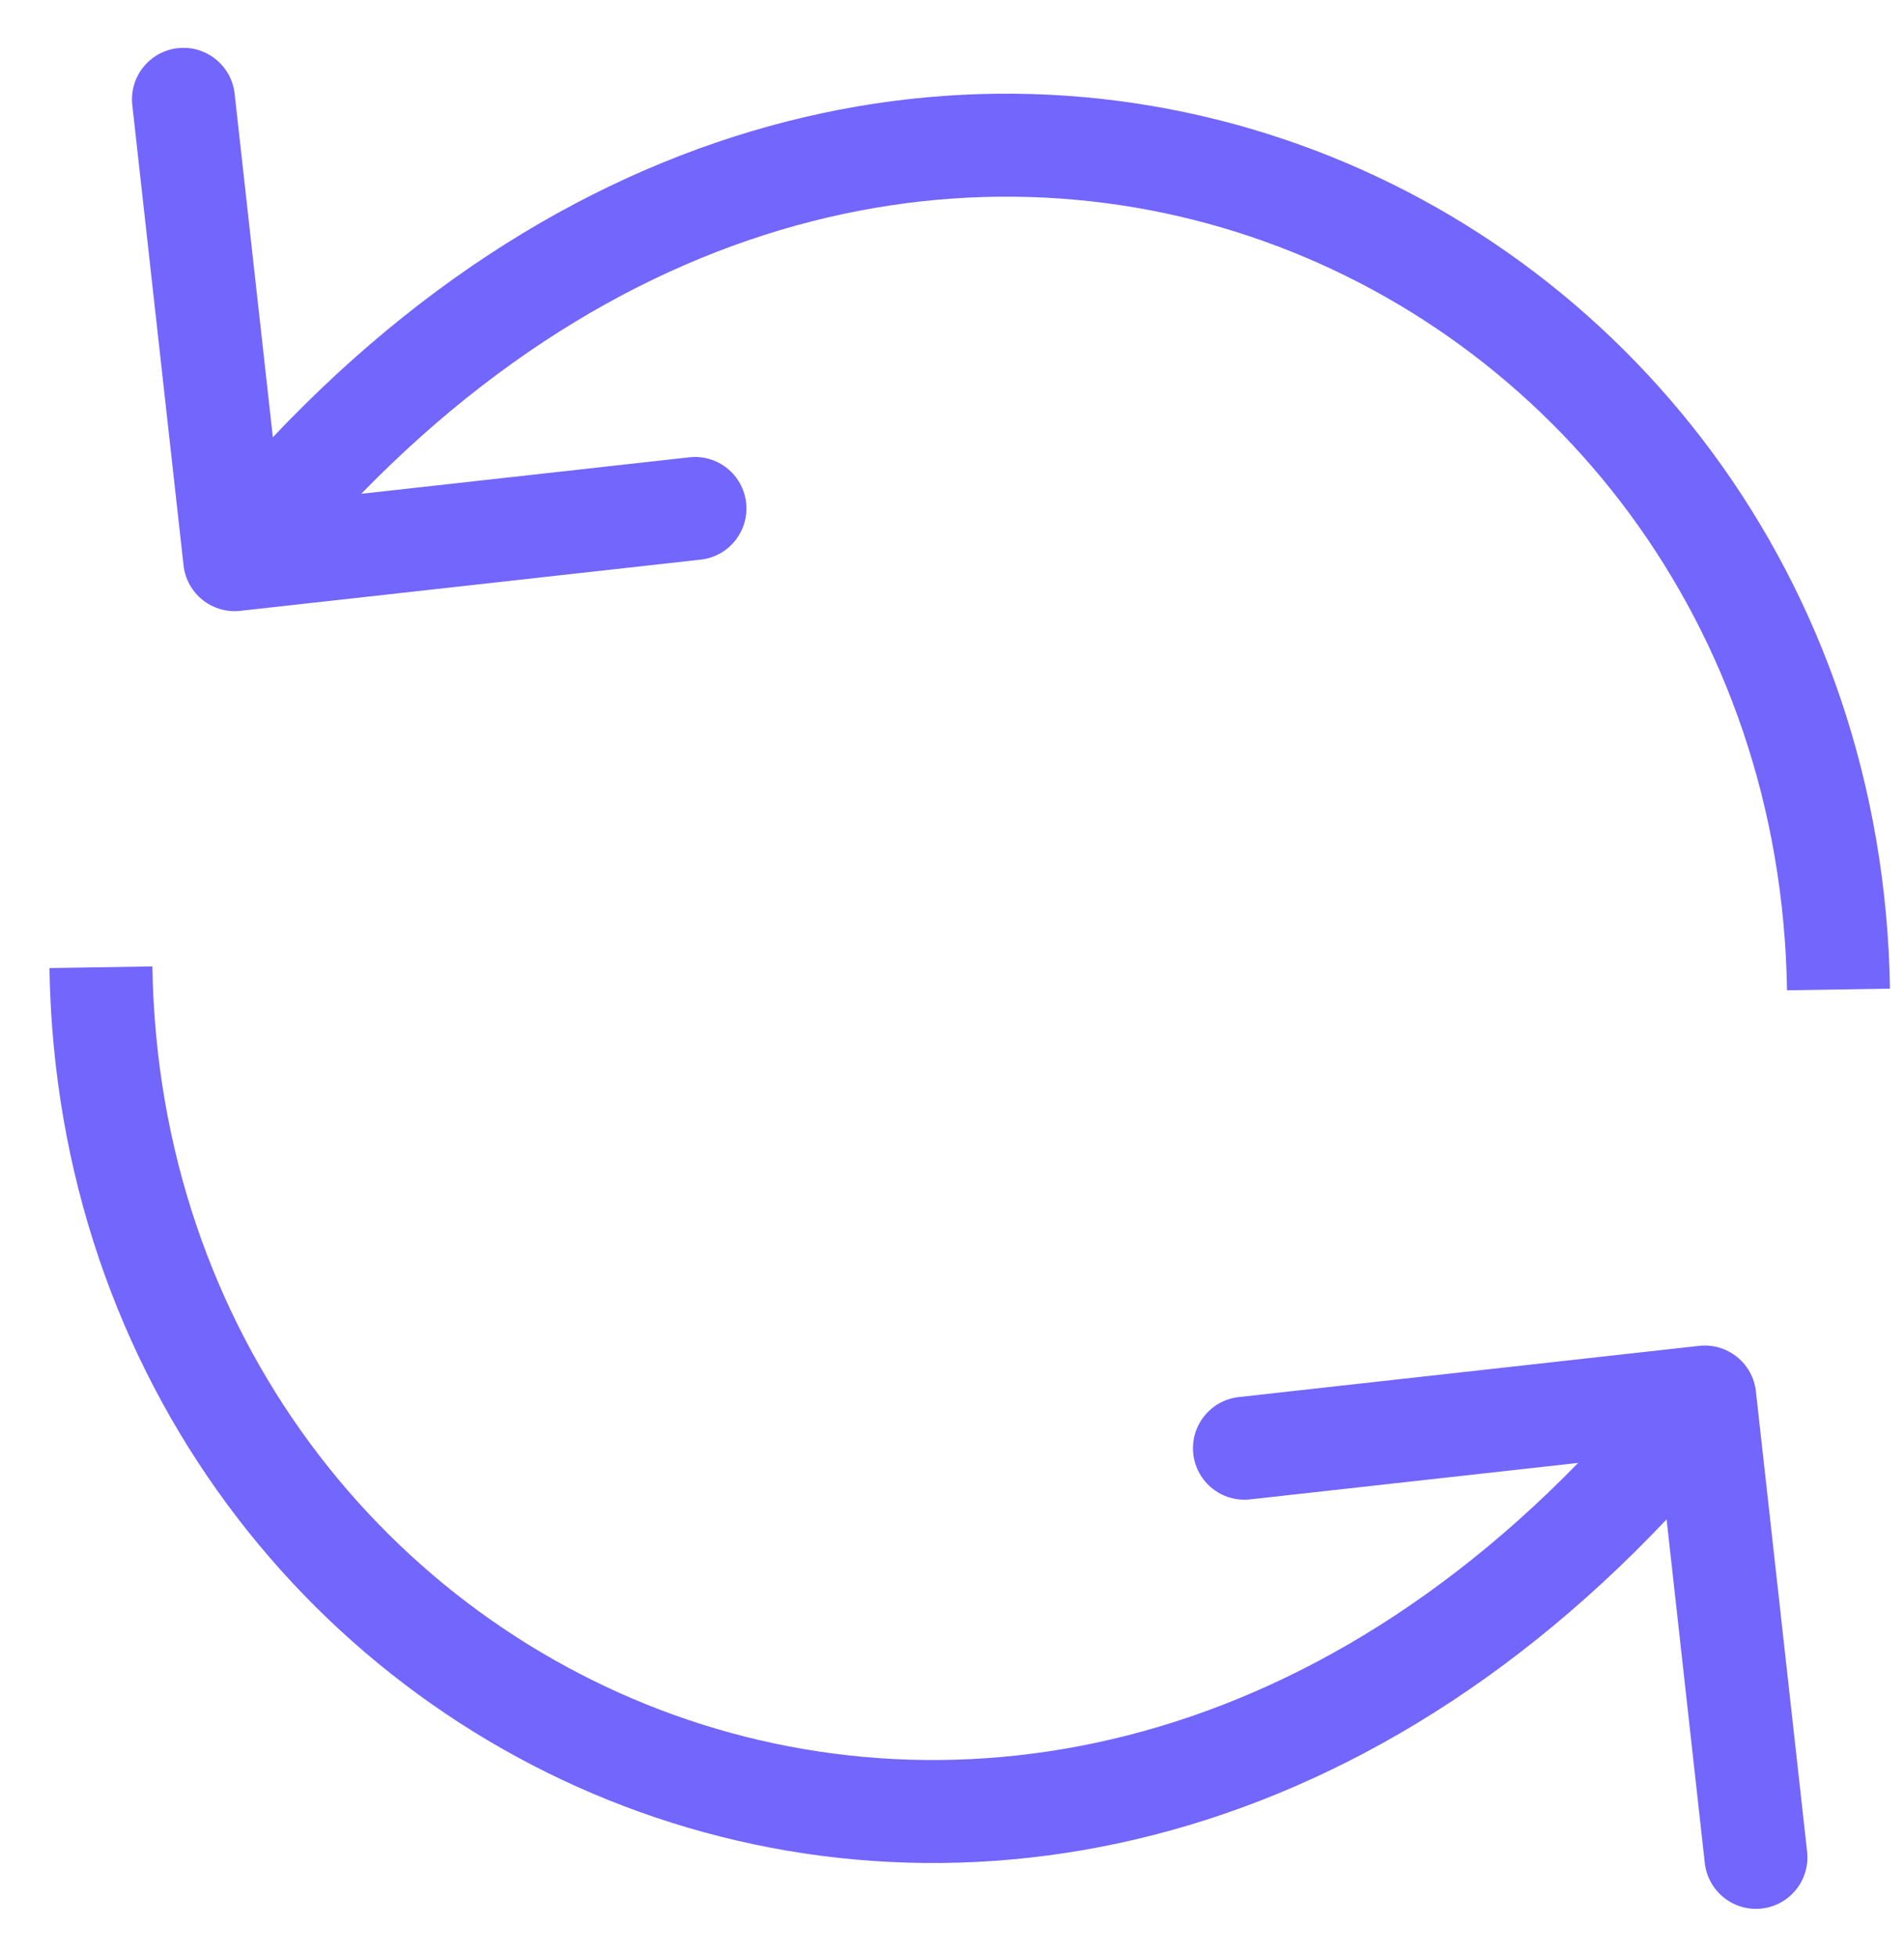 <svg width="37" height="38" viewBox="0 0 37 38" fill="none" xmlns="http://www.w3.org/2000/svg">
<path d="M34.122 27.035C34.061 26.486 33.566 26.09 33.018 26.151L24.073 27.146C23.524 27.207 23.128 27.702 23.189 28.251C23.25 28.8 23.745 29.195 24.294 29.134L32.245 28.25L33.129 36.2C33.191 36.749 33.685 37.145 34.234 37.084C34.783 37.023 35.178 36.528 35.117 35.979L34.122 27.035ZM3.567 10.986C3.628 11.534 4.122 11.93 4.671 11.869L13.616 10.874C14.165 10.813 14.56 10.318 14.499 9.769C14.438 9.22 13.944 8.825 13.395 8.886L5.444 9.77L4.559 1.82C4.498 1.271 4.004 0.875 3.455 0.936C2.906 0.997 2.51 1.492 2.571 2.041L3.567 10.986ZM32.347 26.521C26.484 33.852 19.179 35.375 13.378 33.42C7.535 31.451 3.073 25.918 2.961 18.778L0.961 18.81C1.087 26.811 6.109 33.081 12.74 35.315C19.413 37.564 27.572 35.693 33.909 27.77L32.347 26.521ZM5.341 11.499C11.205 4.168 18.509 2.645 24.31 4.6C30.153 6.569 34.615 12.102 34.727 19.242L36.727 19.21C36.601 11.209 31.58 4.939 24.949 2.705C18.276 0.456 10.116 2.327 3.779 10.25L5.341 11.499Z" fill="#7266FC"/>
</svg>
